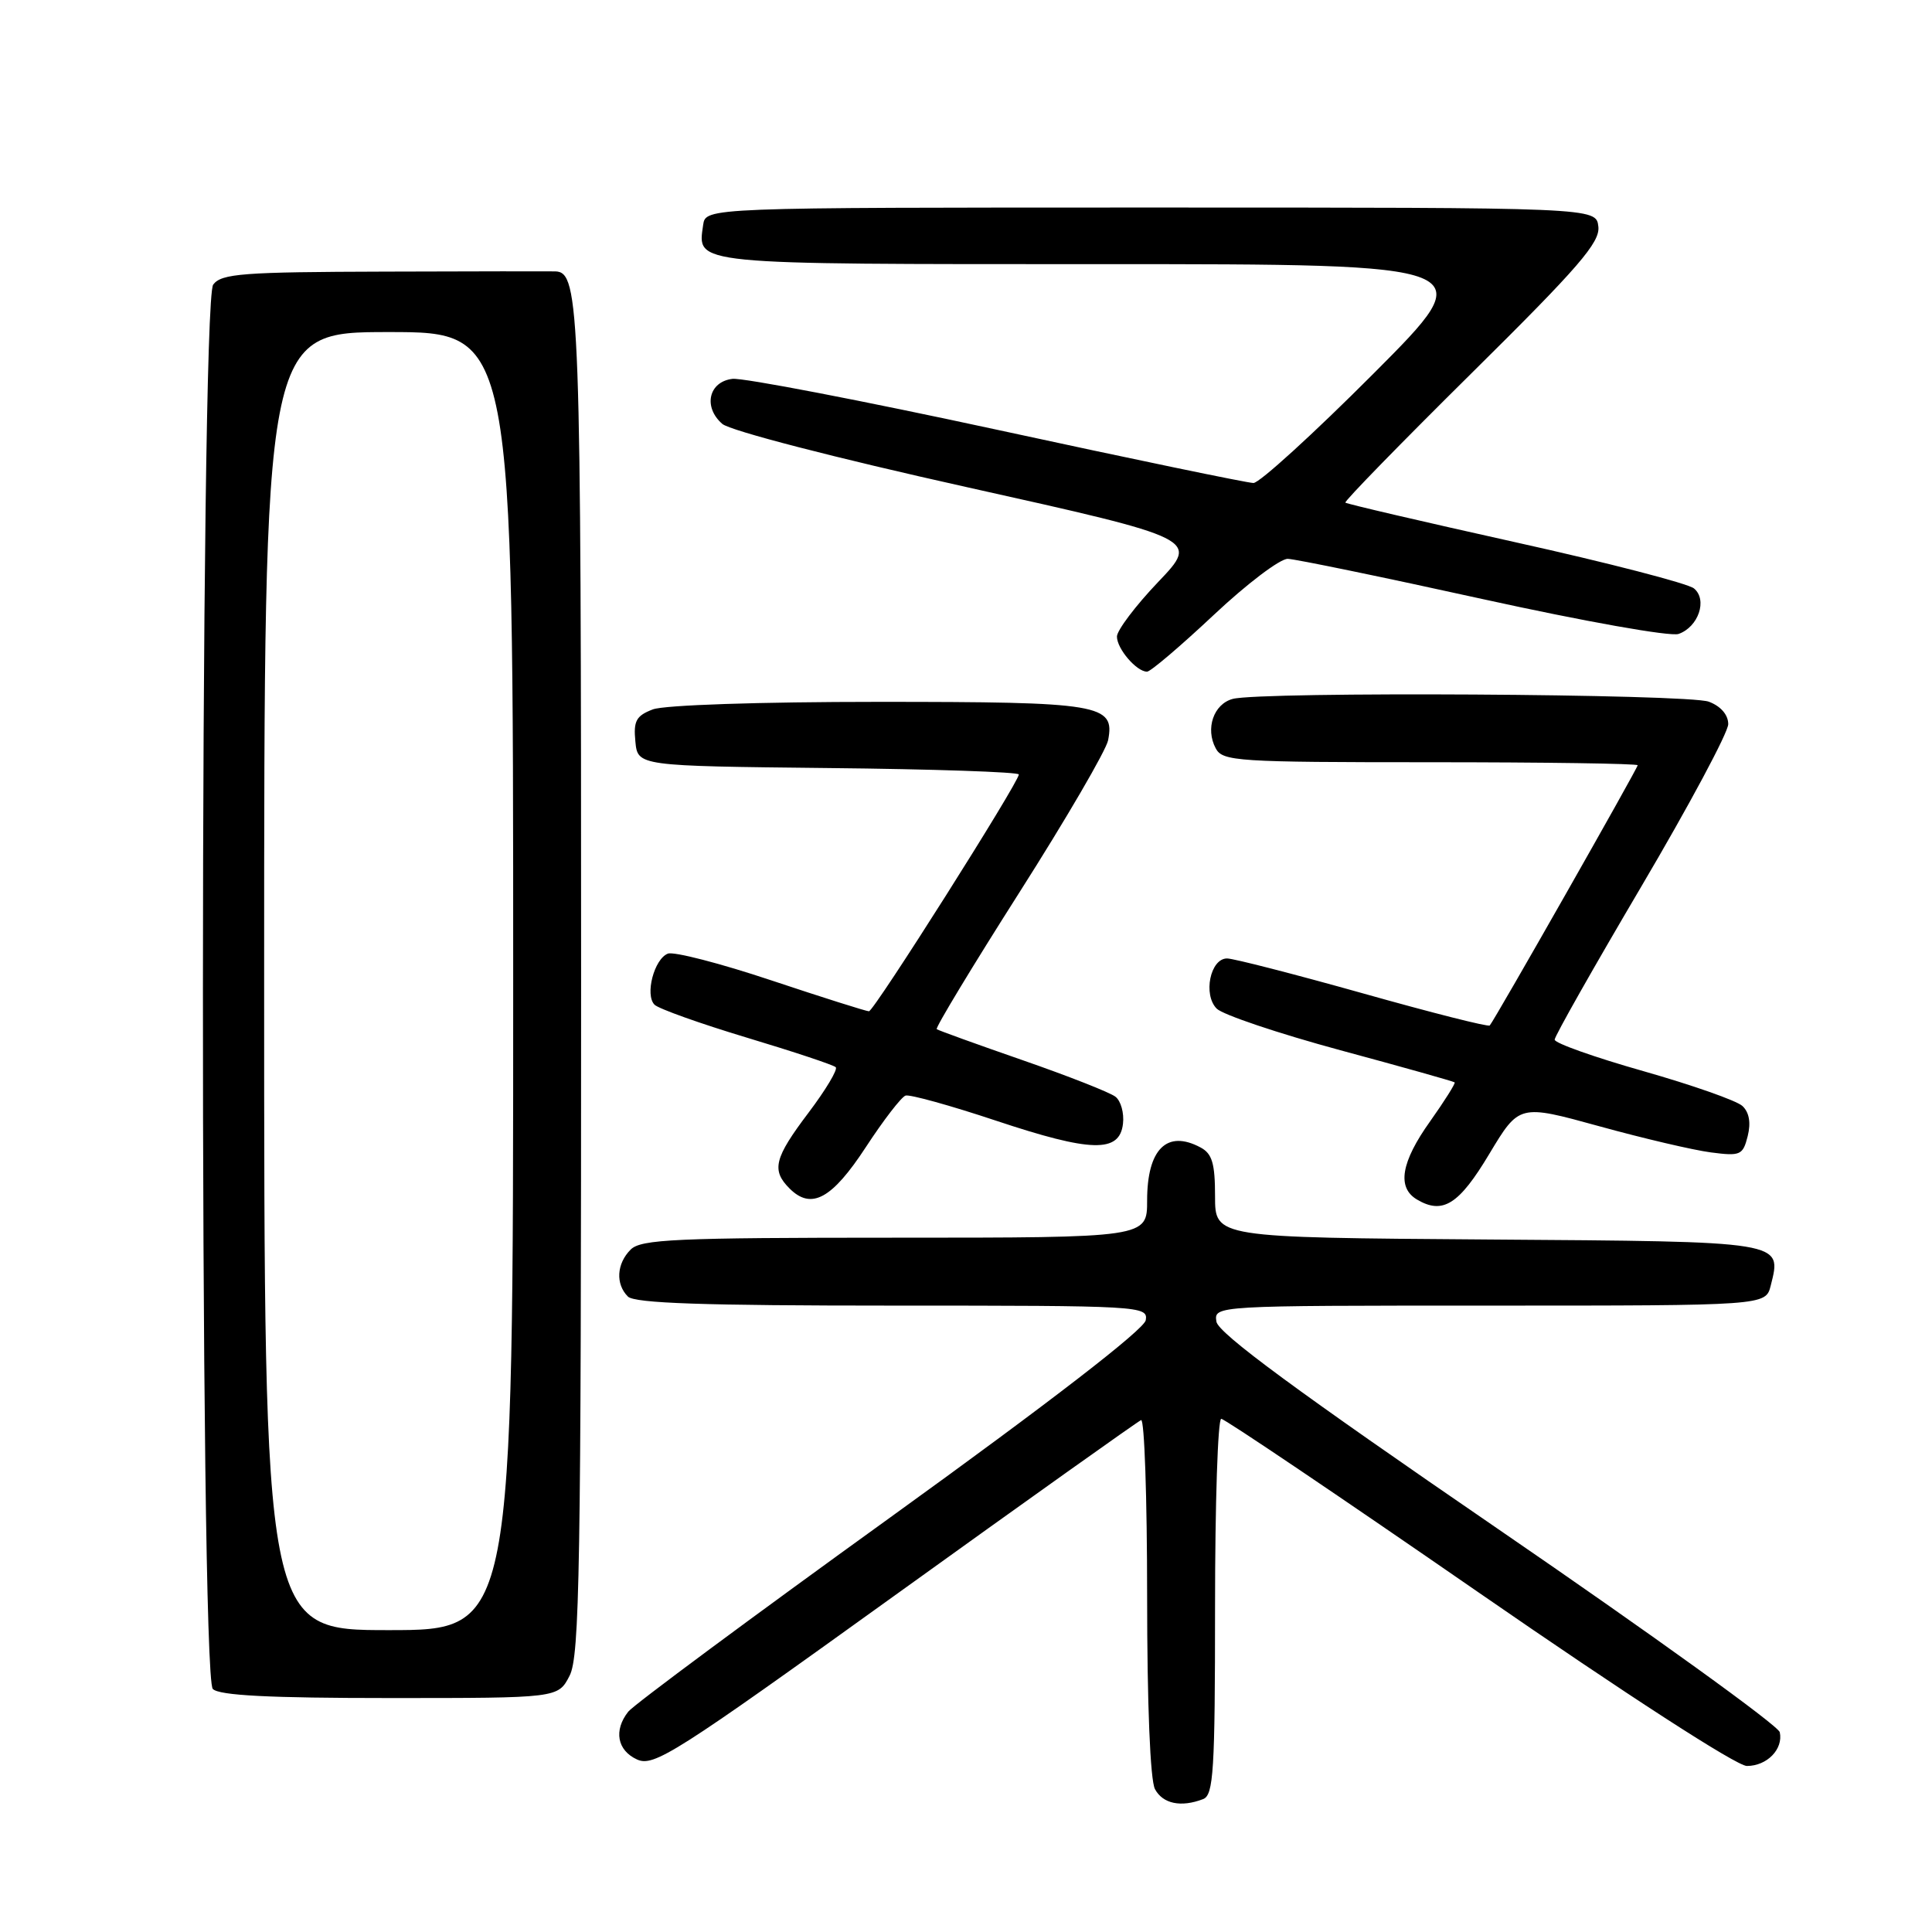 <?xml version="1.0" encoding="UTF-8" standalone="no"?>
<!DOCTYPE svg PUBLIC "-//W3C//DTD SVG 1.1//EN" "http://www.w3.org/Graphics/SVG/1.1/DTD/svg11.dtd" >
<svg xmlns="http://www.w3.org/2000/svg" xmlns:xlink="http://www.w3.org/1999/xlink" version="1.1" viewBox="0 0 256 256">
 <g >
 <path fill="currentColor"
d=" M 159.42 238.39 C 160.80 237.86 161.00 234.67 161.00 212.89 C 161.00 199.20 161.37 188.00 161.82 188.00 C 162.27 188.00 177.61 198.35 195.91 211.00 C 215.54 224.57 230.12 234.00 231.47 234.00 C 234.14 234.00 236.31 231.77 235.83 229.53 C 235.65 228.66 218.85 216.55 198.50 202.60 C 171.87 184.35 161.41 176.65 161.18 175.12 C 160.86 173.00 160.86 173.00 197.41 173.00 C 233.96 173.00 233.96 173.00 234.63 170.35 C 236.11 164.43 236.69 164.52 197.14 164.24 C 161.00 163.98 161.00 163.98 161.00 158.52 C 161.00 154.16 160.62 152.86 159.07 152.04 C 154.62 149.66 152.00 152.27 152.00 159.07 C 152.00 164.00 152.00 164.00 118.57 164.00 C 89.52 164.00 84.94 164.21 83.57 165.57 C 81.70 167.44 81.54 170.14 83.20 171.80 C 84.09 172.69 93.26 173.00 118.27 173.00 C 151.18 173.00 152.13 173.05 151.82 174.93 C 151.62 176.15 139.18 185.76 118.00 201.04 C 99.57 214.33 83.94 225.92 83.25 226.80 C 81.29 229.28 81.78 231.94 84.41 233.14 C 86.63 234.15 89.39 232.40 118.61 211.37 C 136.09 198.79 150.76 188.35 151.20 188.17 C 151.64 187.98 152.00 198.48 152.00 211.48 C 152.00 225.87 152.41 235.89 153.04 237.07 C 154.08 239.01 156.49 239.52 159.42 238.39 Z  M 75.47 222.05 C 76.81 219.47 77.00 207.92 77.00 130.10 C 77.00 40.70 76.83 36.07 73.59 35.96 C 72.99 35.94 62.83 35.95 51.00 35.99 C 32.13 36.04 29.35 36.25 28.25 37.71 C 26.47 40.09 26.42 222.02 28.20 223.80 C 29.06 224.66 35.68 225.00 51.67 225.00 C 73.95 225.00 73.95 225.00 75.47 222.05 Z  M 197.34 152.90 C 201.30 146.31 201.30 146.31 211.90 149.23 C 217.73 150.84 224.39 152.40 226.70 152.70 C 230.62 153.21 230.94 153.07 231.58 150.54 C 232.02 148.77 231.78 147.39 230.88 146.55 C 230.12 145.84 224.21 143.77 217.75 141.93 C 211.29 140.10 206.00 138.22 206.00 137.76 C 206.00 137.30 211.18 128.16 217.50 117.44 C 223.82 106.72 229.00 97.05 229.00 95.95 C 229.00 94.72 228.01 93.57 226.43 92.98 C 223.71 91.94 167.06 91.61 163.34 92.61 C 160.81 93.29 159.69 96.55 161.09 99.16 C 162.00 100.88 163.90 101.00 189.54 101.00 C 204.64 101.00 217.00 101.18 217.00 101.40 C 217.00 101.80 198.05 135.15 197.40 135.88 C 197.22 136.10 189.66 134.18 180.61 131.63 C 171.56 129.09 163.45 127.00 162.59 127.00 C 160.37 127.00 159.38 131.80 161.22 133.65 C 162.03 134.46 169.40 136.94 177.60 139.16 C 185.79 141.37 192.61 143.29 192.75 143.42 C 192.88 143.55 191.42 145.87 189.50 148.58 C 185.64 153.99 185.08 157.35 187.75 158.94 C 191.17 160.97 193.32 159.62 197.34 152.90 Z  M 114.73 152.00 C 117.06 148.43 119.43 145.36 119.99 145.17 C 120.54 144.99 125.93 146.48 131.96 148.49 C 144.60 152.70 148.35 152.79 148.80 148.91 C 148.97 147.49 148.52 145.87 147.80 145.32 C 147.09 144.76 141.55 142.58 135.50 140.48 C 129.45 138.38 124.33 136.53 124.12 136.37 C 123.91 136.21 128.83 128.07 135.05 118.29 C 141.28 108.50 146.57 99.42 146.83 98.09 C 147.75 93.31 145.90 93.00 116.37 93.00 C 100.64 93.00 88.02 93.42 86.50 94.00 C 84.30 94.84 83.92 95.52 84.19 98.25 C 84.50 101.50 84.50 101.50 109.75 101.77 C 123.64 101.91 135.00 102.30 135.00 102.62 C 135.00 103.66 115.80 134.00 115.14 134.00 C 114.79 134.00 108.97 132.16 102.22 129.91 C 95.46 127.65 89.29 126.06 88.50 126.36 C 86.68 127.06 85.43 131.83 86.73 133.13 C 87.26 133.66 92.77 135.63 98.95 137.49 C 105.14 139.35 110.44 141.11 110.74 141.41 C 111.04 141.70 109.42 144.41 107.14 147.43 C 102.59 153.45 102.19 155.05 104.62 157.48 C 107.50 160.36 110.23 158.88 114.73 152.00 Z  M 160.81 81.50 C 165.19 77.38 169.62 74.02 170.64 74.05 C 171.66 74.08 183.30 76.48 196.50 79.39 C 209.86 82.33 221.35 84.38 222.42 84.00 C 225.05 83.08 226.28 79.47 224.46 77.97 C 223.68 77.32 213.03 74.56 200.80 71.85 C 188.57 69.13 178.43 66.77 178.27 66.60 C 178.10 66.43 185.64 58.70 195.02 49.42 C 209.20 35.40 212.04 32.11 211.79 30.02 C 211.50 27.50 211.50 27.50 152.50 27.50 C 93.50 27.50 93.50 27.50 93.17 29.81 C 92.42 35.12 91.22 35.00 145.86 35.00 C 196.47 35.00 196.47 35.00 182.00 49.50 C 174.04 57.48 166.88 64.00 166.09 64.00 C 165.31 64.00 150.03 60.83 132.14 56.95 C 114.25 53.08 98.46 50.04 97.06 50.20 C 93.90 50.57 93.14 53.94 95.71 56.17 C 96.73 57.06 110.70 60.68 128.20 64.57 C 158.91 71.41 158.91 71.41 153.45 77.13 C 150.45 80.28 148.00 83.53 148.00 84.35 C 148.00 85.97 150.60 89.00 151.99 89.00 C 152.45 89.00 156.42 85.62 160.81 81.50 Z  M 35.00 130.00 C 35.00 44.00 35.00 44.00 51.50 44.00 C 68.00 44.00 68.00 44.00 68.00 130.00 C 68.00 216.00 68.00 216.00 51.50 216.00 C 35.00 216.00 35.00 216.00 35.00 130.00 Z "/>
</g>
</svg>